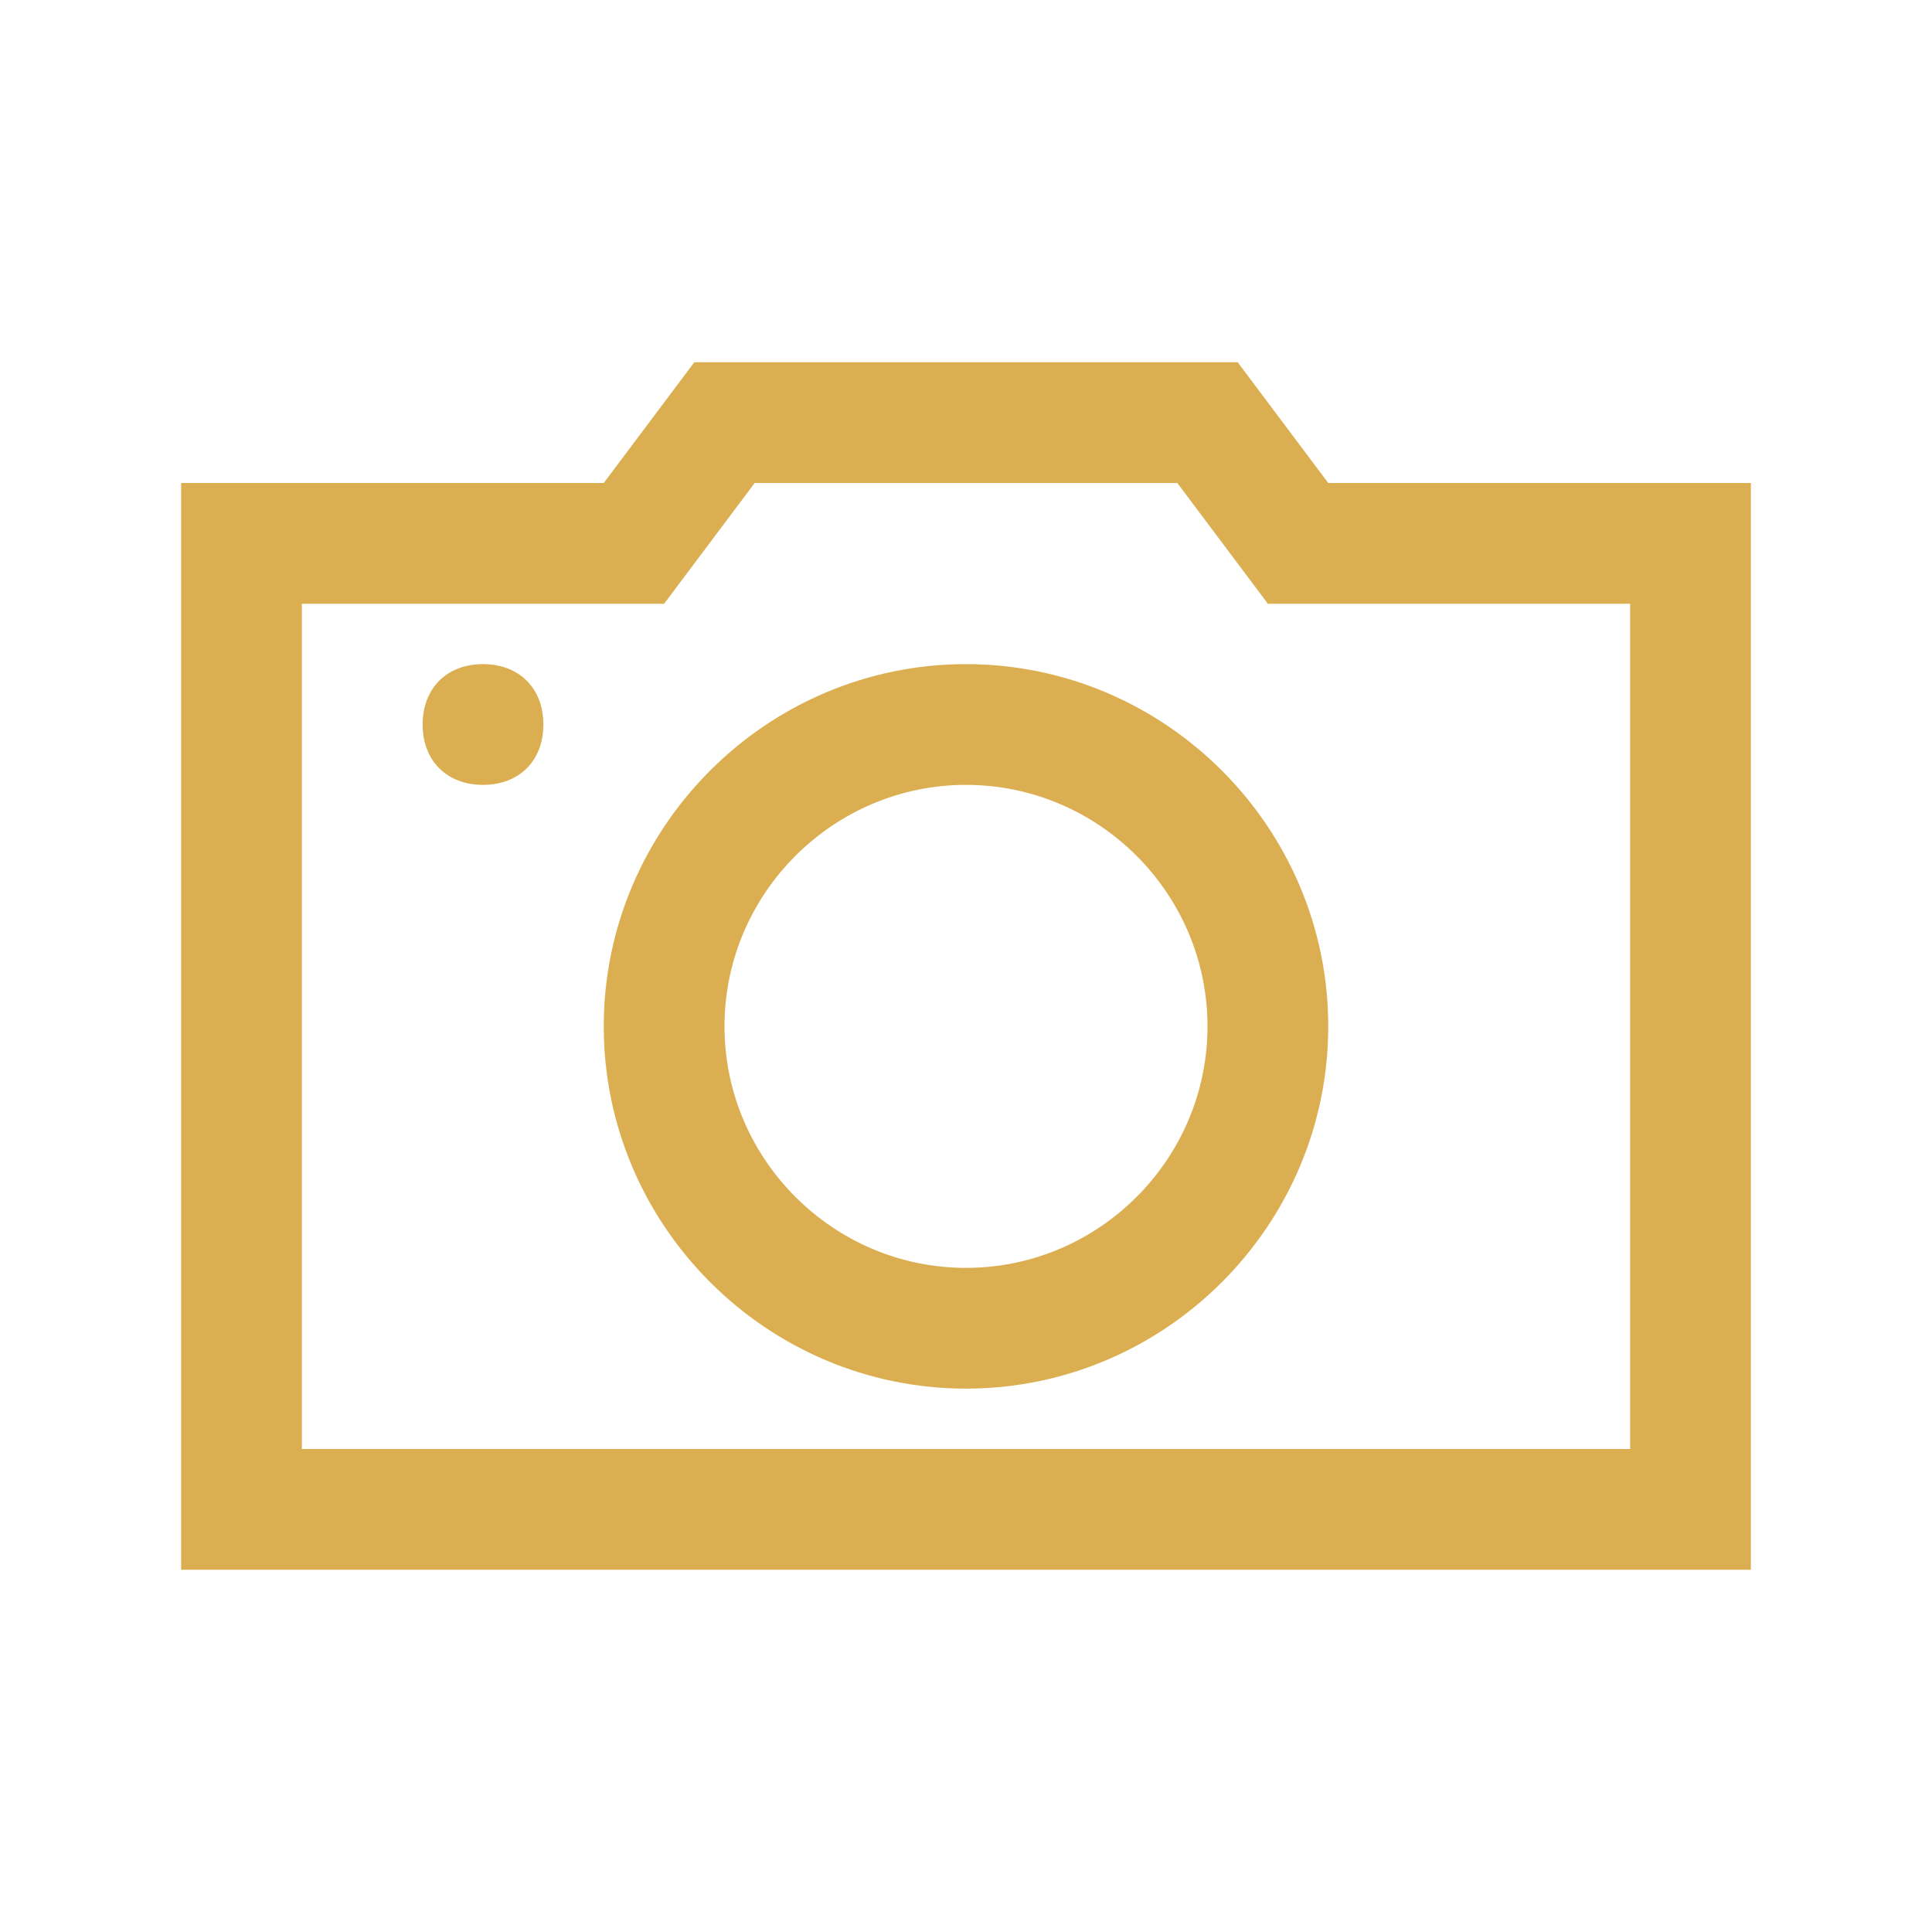 <?xml version="1.0" encoding="utf-8"?>
<!-- Generator: Adobe Illustrator 26.3.1, SVG Export Plug-In . SVG Version: 6.00 Build 0)  -->
<svg version="1.1" id="Layer_1" xmlns="http://www.w3.org/2000/svg" xmlns:xlink="http://www.w3.org/1999/xlink" x="0px" y="0px"
	 viewBox="0 0 32 32" style="enable-background:new 0 0 32 32;" xml:space="preserve">
<style type="text/css">
	.st0{fill:#DBAF51;}
</style>
<path class="st0" d="M11.5,6l-0.3,0.4L10,8H3v18h26V8h-7l-1.2-1.6L20.5,6H11.5z M12.5,8h7l1.2,1.6L21,10h6v14H5V10h6l0.3-0.4L12.5,8
	z M8,11c-0.6,0-1,0.4-1,1s0.4,1,1,1s1-0.4,1-1S8.6,11,8,11z M16,11c-3.3,0-6,2.7-6,6s2.7,6,6,6s6-2.7,6-6S19.3,11,16,11z M16,13
	c2.2,0,4,1.8,4,4s-1.8,4-4,4s-4-1.8-4-4S13.8,13,16,13z"/>
</svg>
